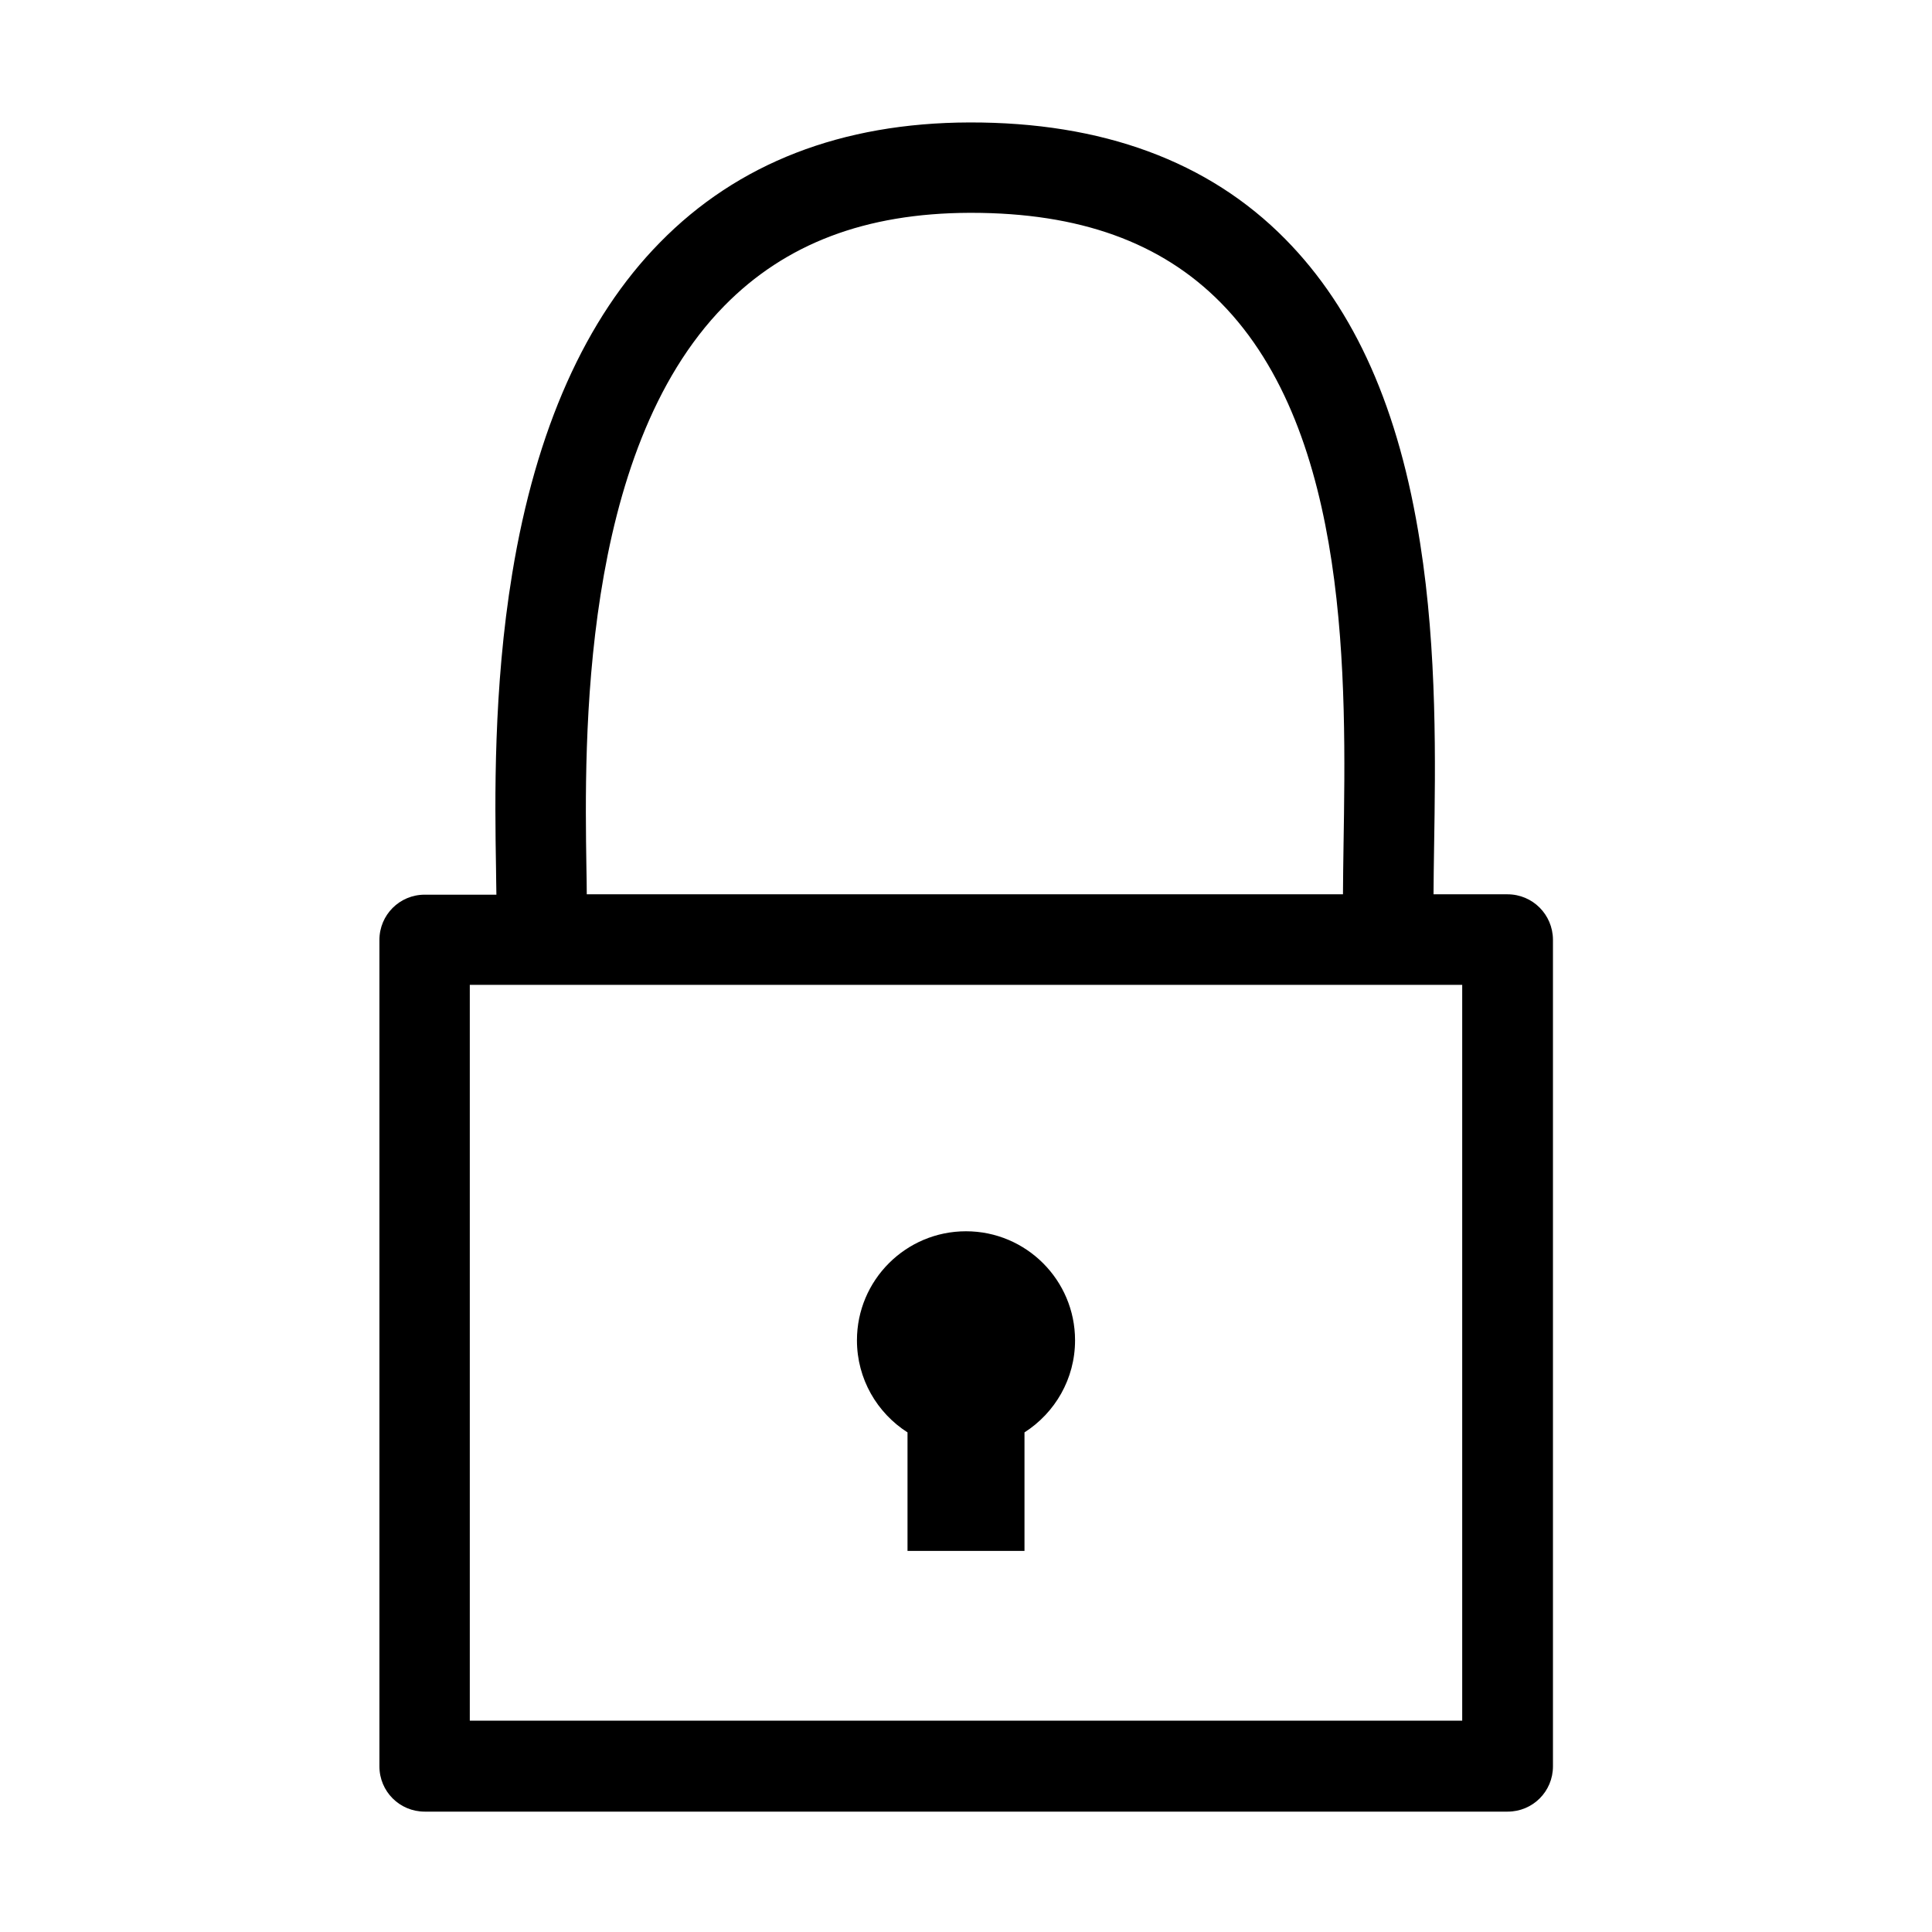 <?xml version="1.0" encoding="utf-8"?>
<!-- Generator: Adobe Illustrator 22.0.0, SVG Export Plug-In . SVG Version: 6.00 Build 0)  -->
<svg version="1.1" id="Ebene_1" xmlns="http://www.w3.org/2000/svg" xmlns:xlink="http://www.w3.org/1999/xlink" x="0px" y="0px"
	 viewBox="0 0 1024 1024" style="enable-background:new 0 0 1024 1024;" xml:space="preserve">
<style type="text/css">
	.st0{display:none;}
</style>
<g id="HG" class="st0">
</g>
<g>
	<path class="st1" d="M799,474h-39.2c0-7.8,0.2-16.4,0.3-25.3c0.7-43.5,1.7-103.2-7.4-160.8c-11.1-71-34.5-123.7-71.5-161.2
		c-40.7-41.3-97.1-62-167.5-61.8c-67.6,0.2-122.8,21.6-164,63.7c-39.4,40.1-65.7,99.1-78.2,175.3c-10.1,61.2-9.2,120.6-8.6,156.1
		c0.1,5.3,0.1,10,0.2,14.2h-38c-13.3,0-24,10.7-24,24v438c0,13.3,10.7,24,24,24h574c13.3,0,24-10.7,24-24V498
		C823,484.7,812.3,474,799,474z M310.8,459.1c-1-65.6-3.3-219.2,73.1-297c32.4-33,74.9-49.1,129.9-49.3c0.3,0,0.7,0,1,0
		c57.3,0,100.6,15.6,132.2,47.6c68.6,69.5,66.5,200.7,65.1,287.5c-0.1,9.2-0.3,18-0.3,26.1H311C311,469.6,310.9,464.6,310.8,459.1z
		 M775,912H249V522h526V912z"/>
	<path class="st1" d="M481,759.2V822h62v-62.8c16.1-10.3,26.8-28.3,26.8-48.8c0-31.9-25.9-57.8-57.8-57.8s-57.8,25.9-57.8,57.8
		C454.2,730.9,464.9,748.9,481,759.2z"/>
</g>
</svg>
